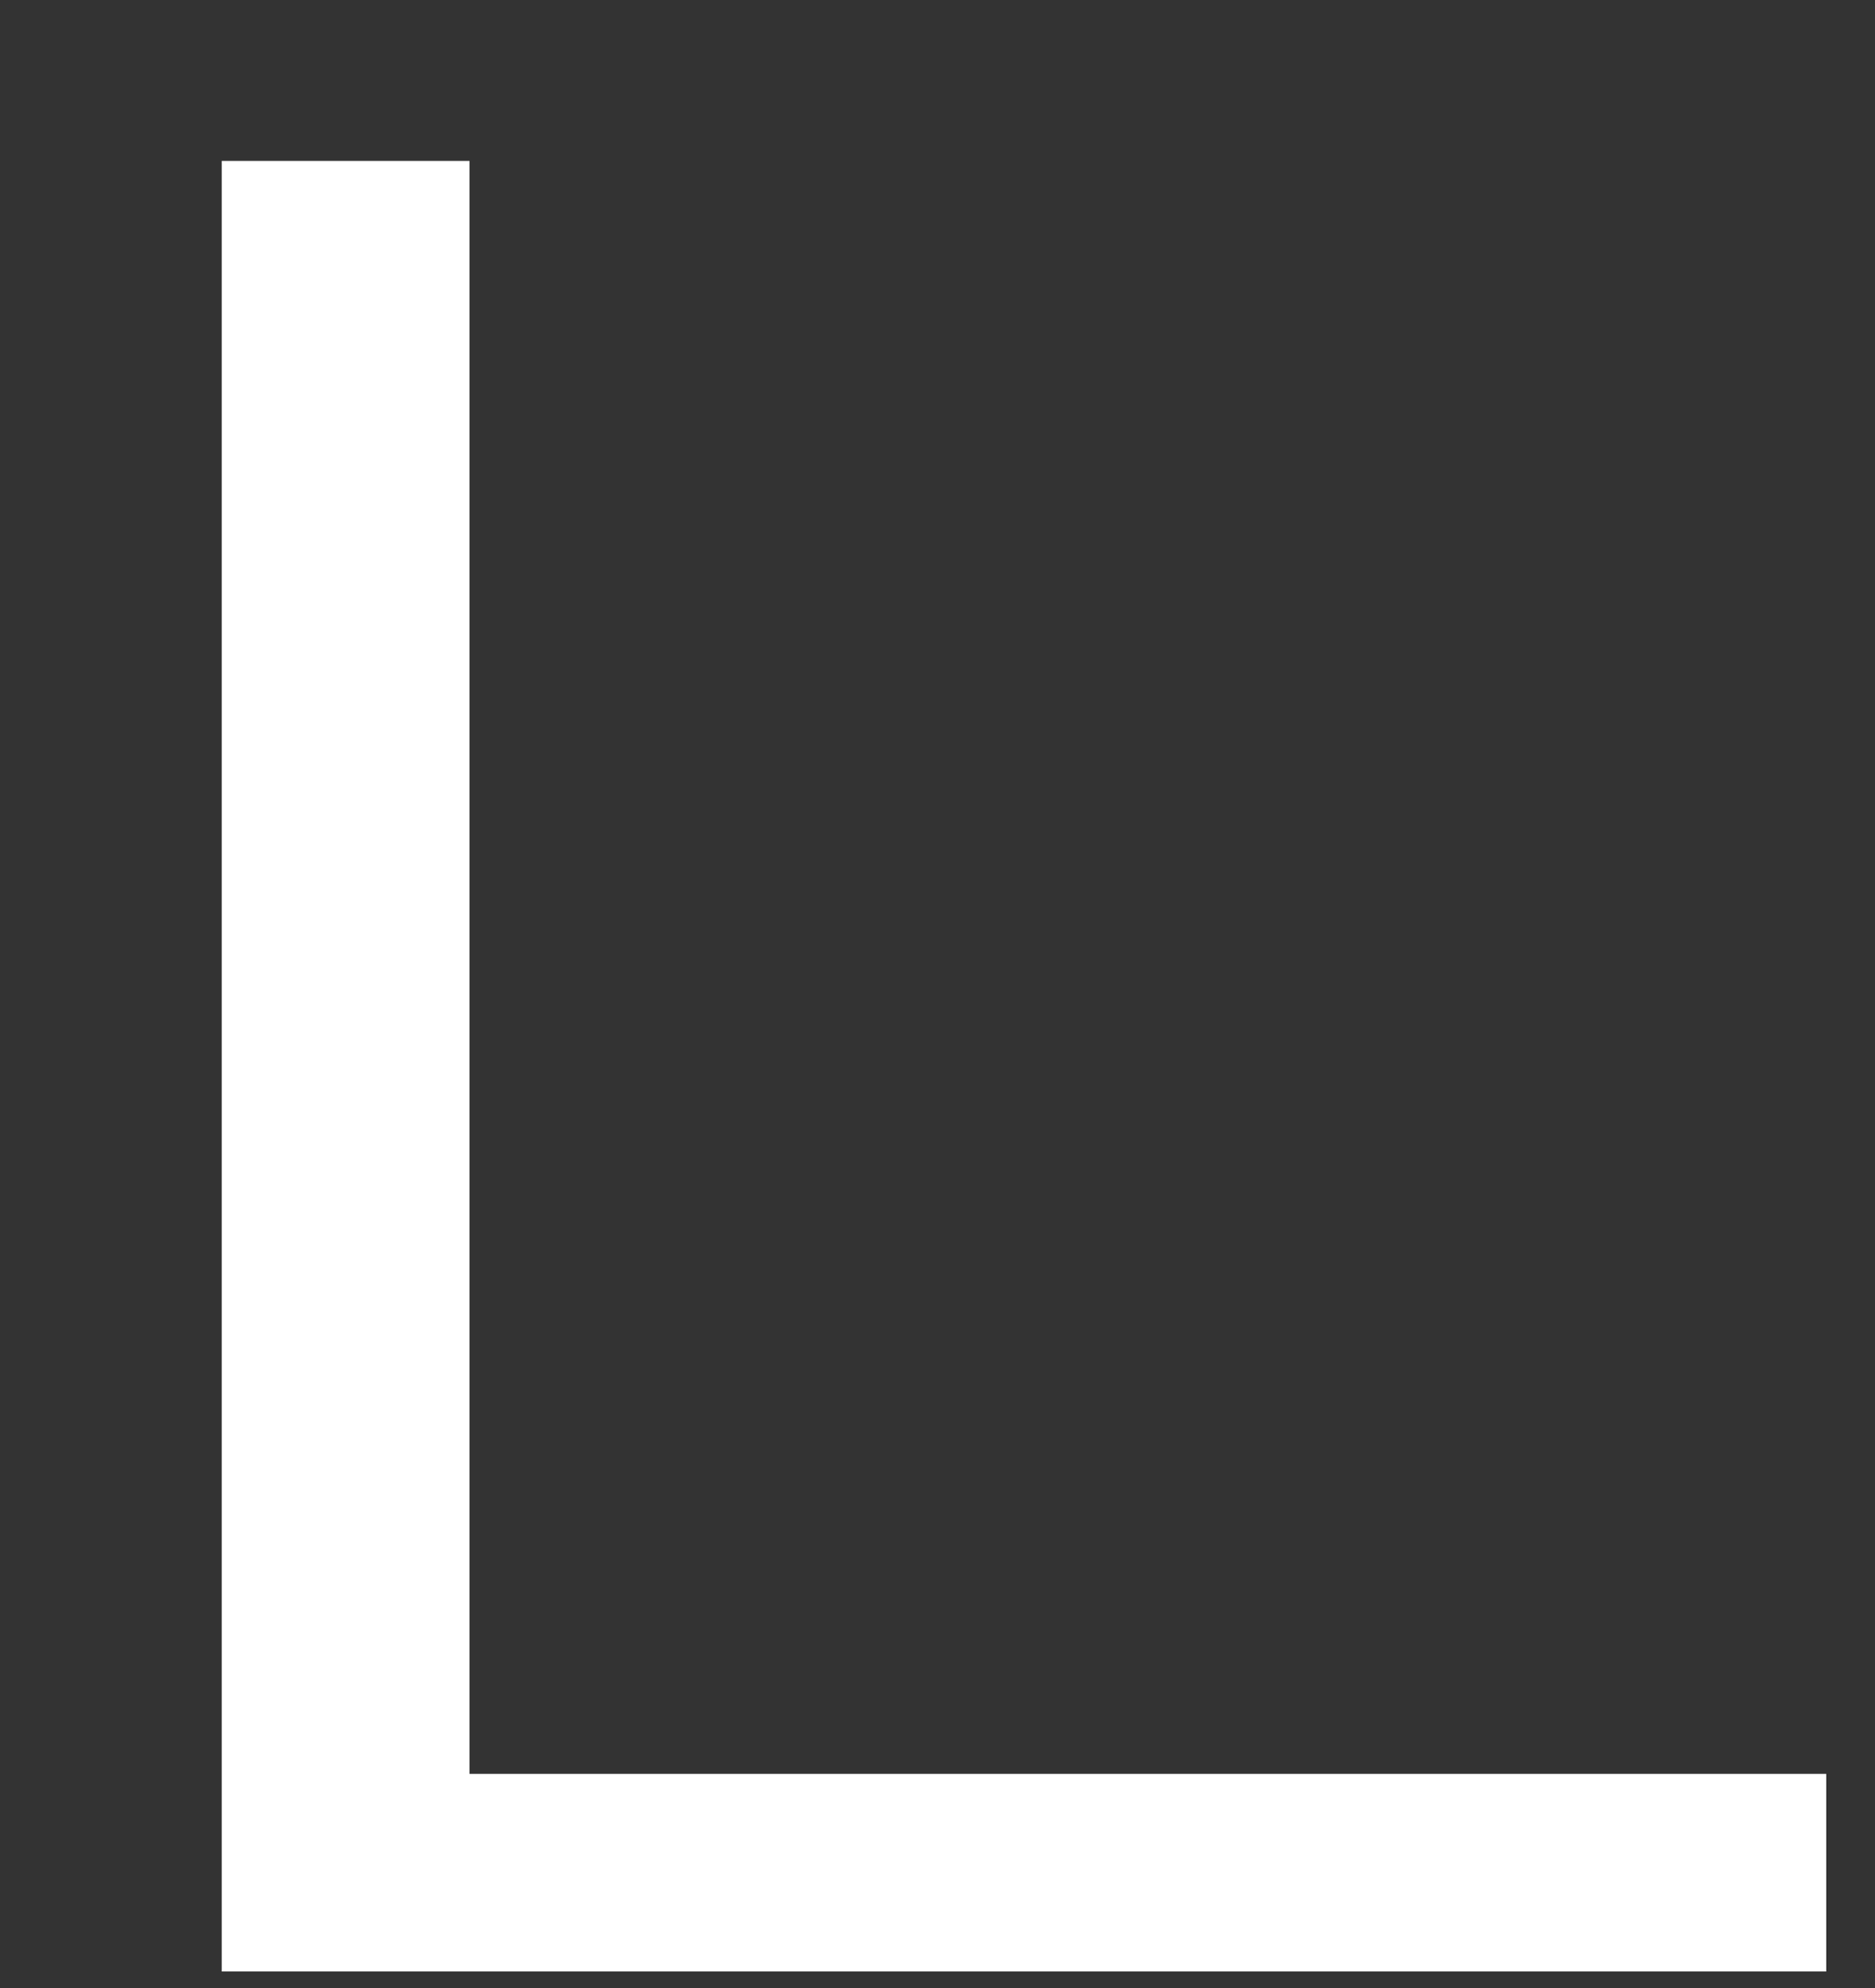 <svg width="500" height="530" xmlns="http://www.w3.org/2000/svg" xmlns:svg="http://www.w3.org/2000/svg">
 <rect width="100%" height="100%" fill="#333333" stroke="none"/>
 <title id="header-logo-title">L&#x27;Oréal Groupe</title>
 <defs>
  <clipPath id="clip0">
   <rect fill="white" height="36" id="svg_1" width="137"/>
  </clipPath>
 </defs>
 <g class="layer">
  <title>Layer 1</title>
  <path d="m59.13,42.9l0,482.7l427.87,0l0,-52.68l-361.79,0l0,-430.02l-66.08,0z" fill="#ffffff" id="svg_6"/>
 </g>
</svg>